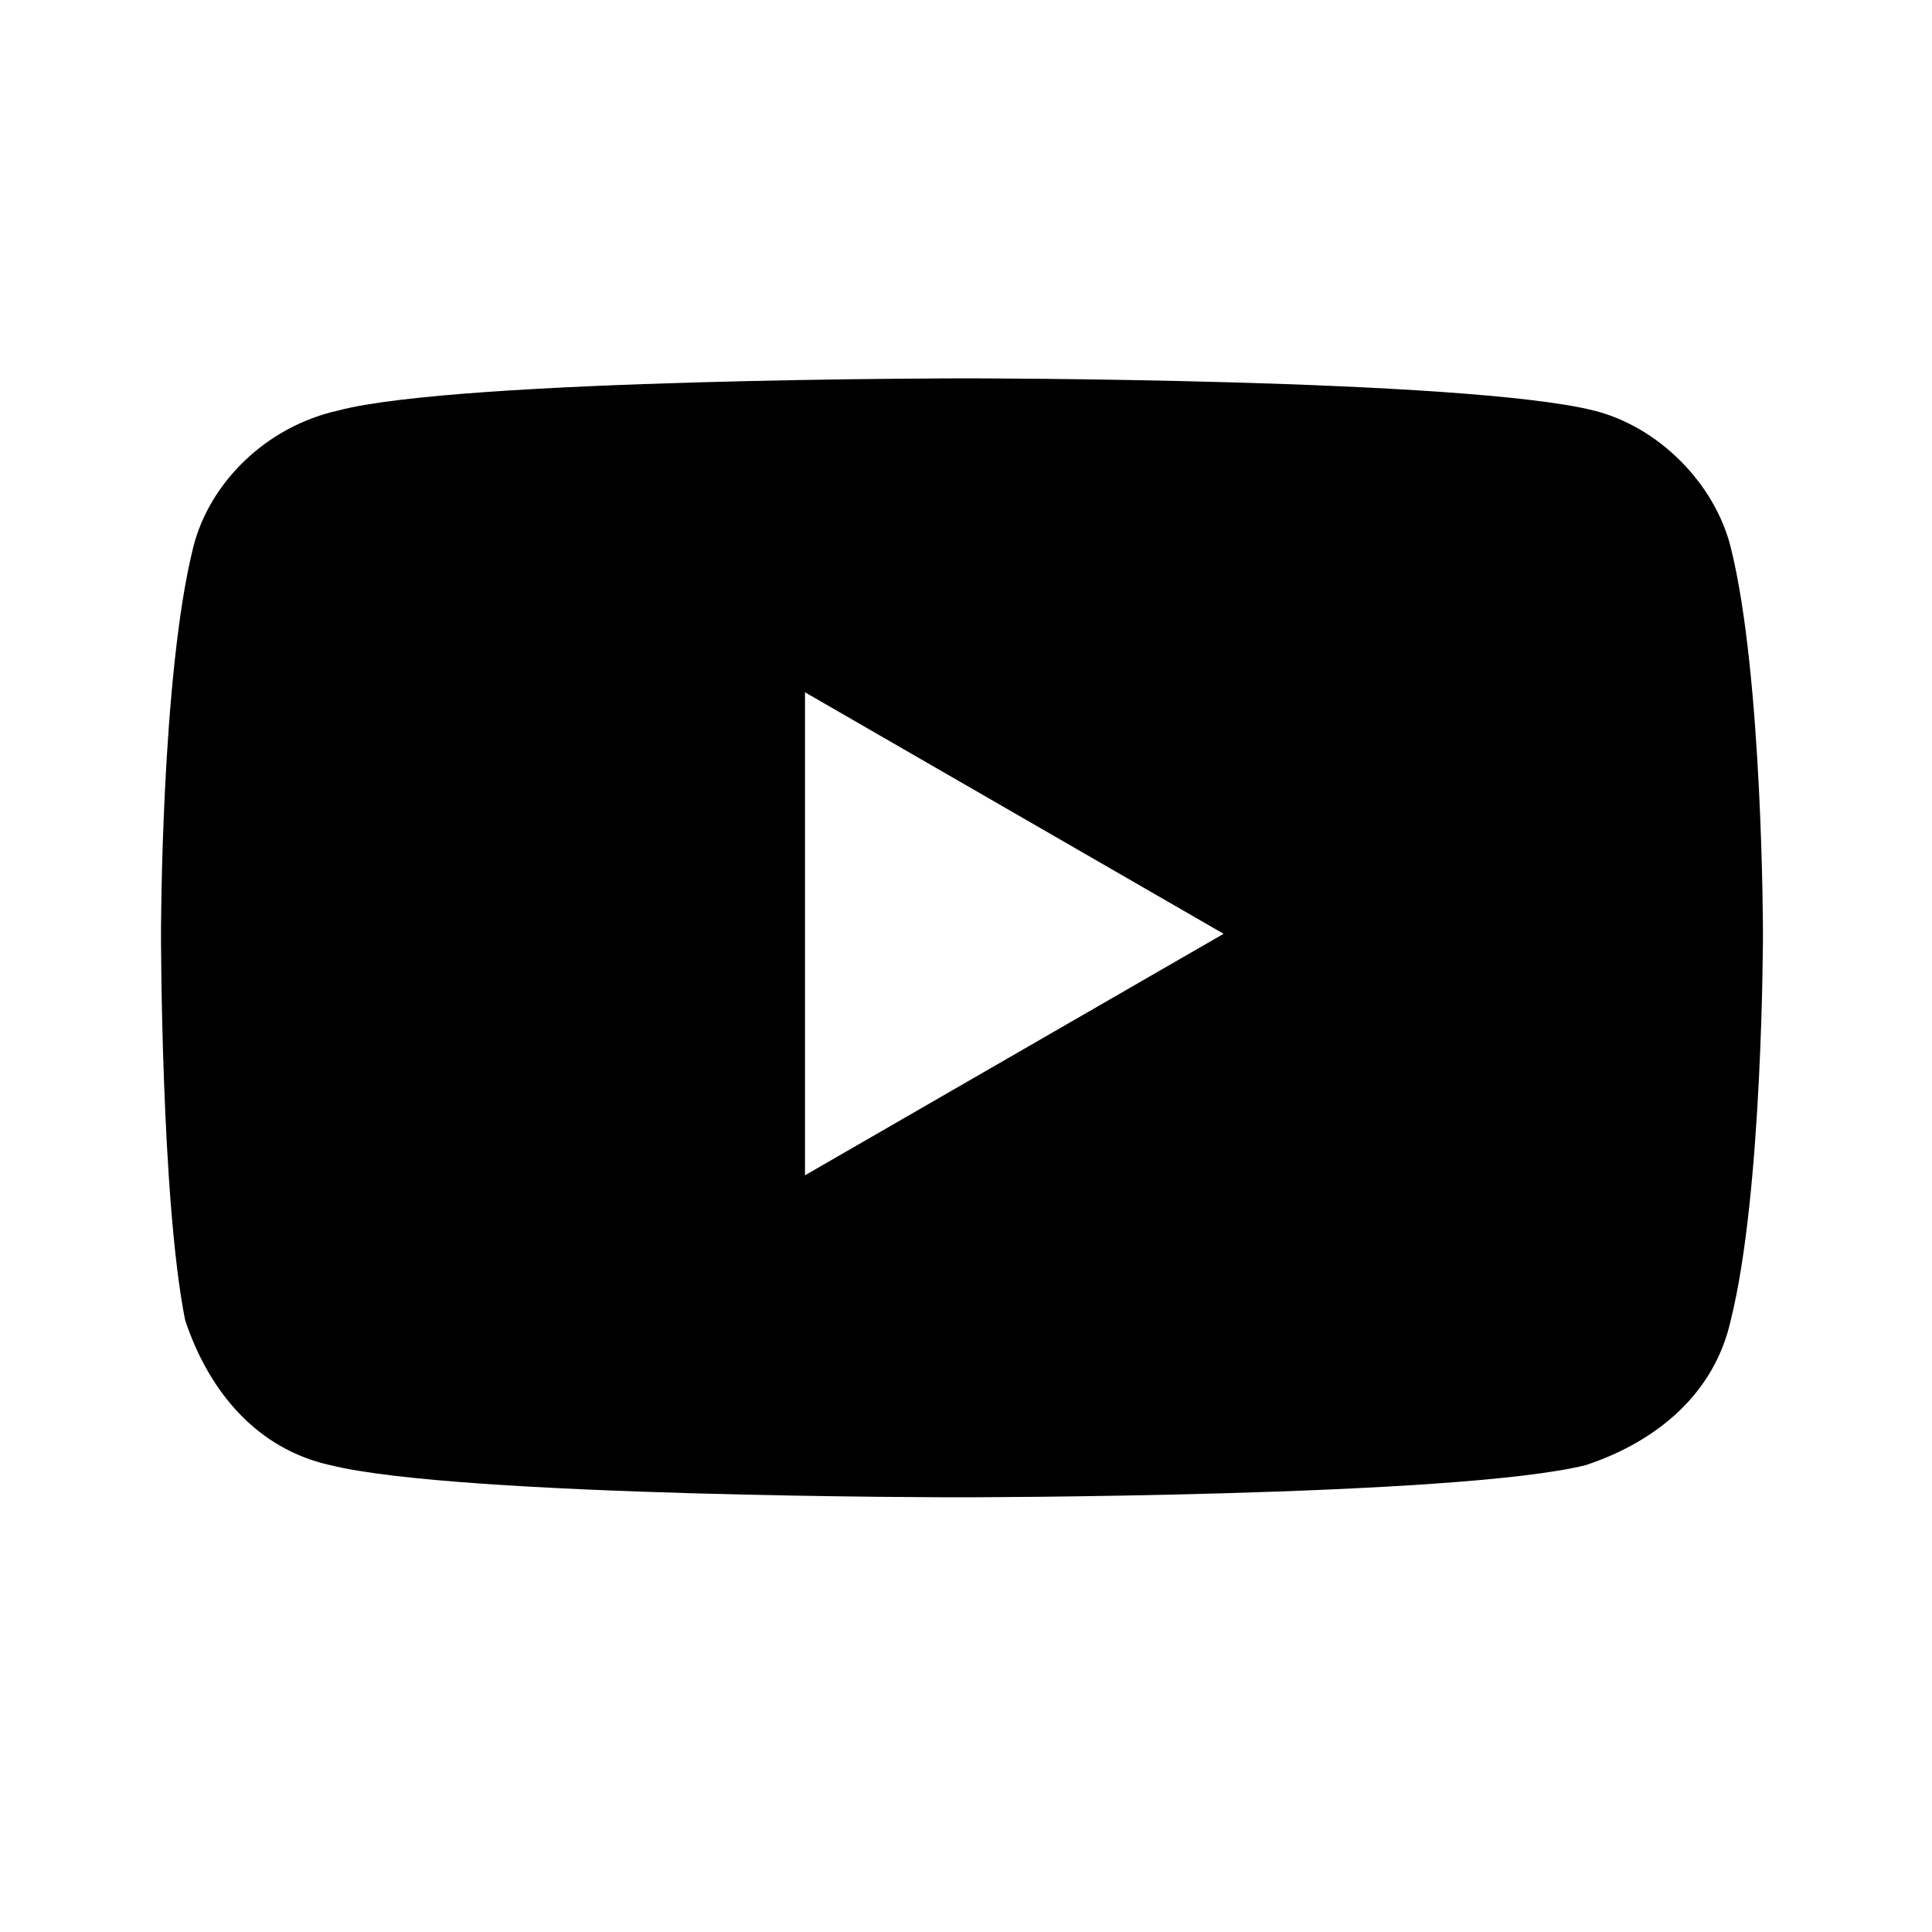 <?xml version="1.0" encoding="utf-8"?>
<!-- Generator: Adobe Illustrator 21.1.0, SVG Export Plug-In . SVG Version: 6.00 Build 0)  -->
<svg version="1.1" id="Layer_1" xmlns="http://www.w3.org/2000/svg" xmlns:xlink="http://www.w3.org/1999/xlink" x="0px" y="0px"
	 viewBox="0 0 24 24" style="enable-background:new 0 0 24 24;" xml:space="preserve">
<path id="path-1_1_" class="st0" d="M21.5,6.8c0.4,1.6,0.4,4.8,0.4,4.8s0,3.2-0.4,4.8c-0.2,0.9-0.9,1.5-1.8,1.8
	c-1.6,0.4-7.8,0.4-7.8,0.4s-6.2,0-7.8-0.4c-0.9-0.2-1.5-0.9-1.8-1.8C2,14.9,2,11.6,2,11.6s0-3.2,0.4-4.8C2.6,6,3.3,5.3,4.2,5.1
	C5.7,4.7,12,4.7,12,4.7s6.2,0,7.8,0.4C20.6,5.3,21.3,6,21.5,6.8z M10,14.6l5.2-3l-5.2-3V14.6z"/>
</svg>

